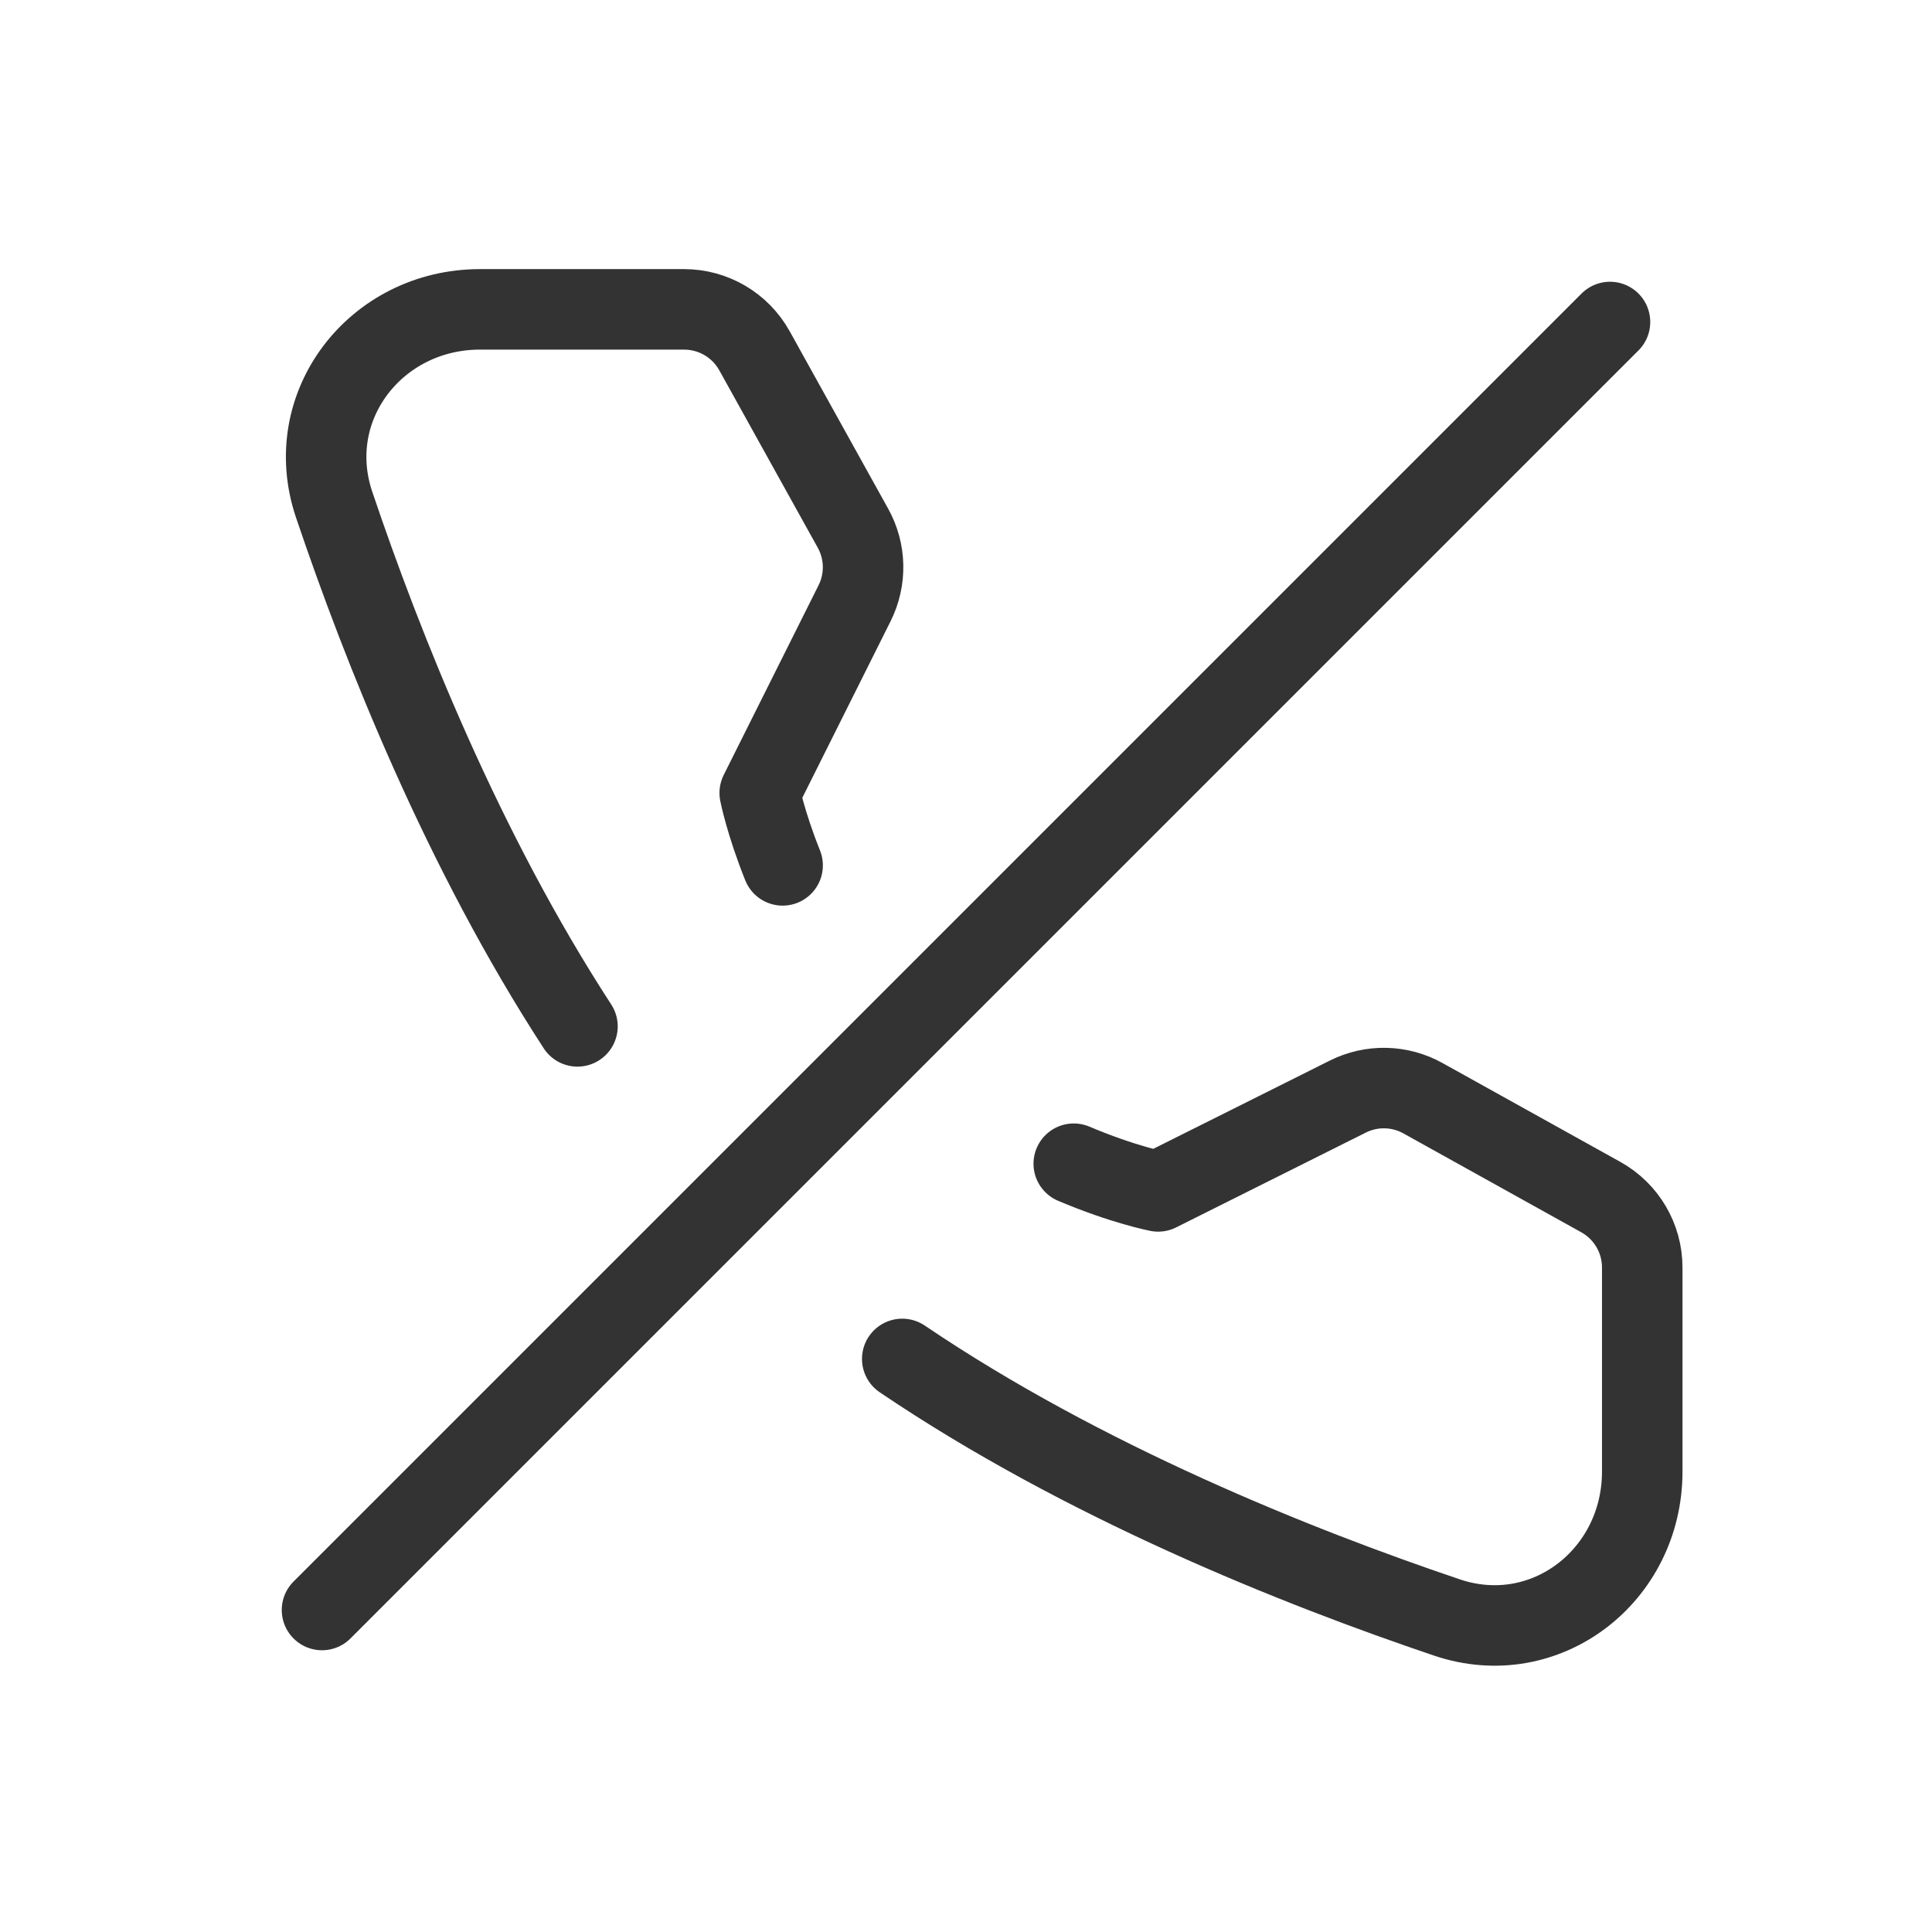 <svg width="48" height="48" viewBox="0 0 48 48" fill="none" xmlns="http://www.w3.org/2000/svg"><path d="M19.444 21.5C19.017 20.433 18.875 19.701 18.875 19.701L21.232 14.987C21.527 14.397 21.512 13.699 21.191 13.122L18.745 8.715C18.392 8.08 17.723 7.686 16.996 7.686L11.924 7.686C9.34 7.686 7.475 10.088 8.301 12.536C9.512 16.126 11.505 21.131 14.347 25.5M26.677 28.912C27.904 29.433 28.774 29.6 28.774 29.6L33.487 27.244C34.078 26.948 34.776 26.964 35.353 27.285L39.773 29.742C40.407 30.095 40.801 30.764 40.801 31.49L40.801 36.563C40.801 39.147 38.397 41.012 35.949 40.186C32.202 38.921 26.914 36.805 22.416 33.762" stroke="#333" stroke-width="2" stroke-linecap="round" stroke-linejoin="round"/><path d="M40 8L8 40" stroke="#333" stroke-width="2" stroke-linecap="round" stroke-linejoin="round"/></svg>